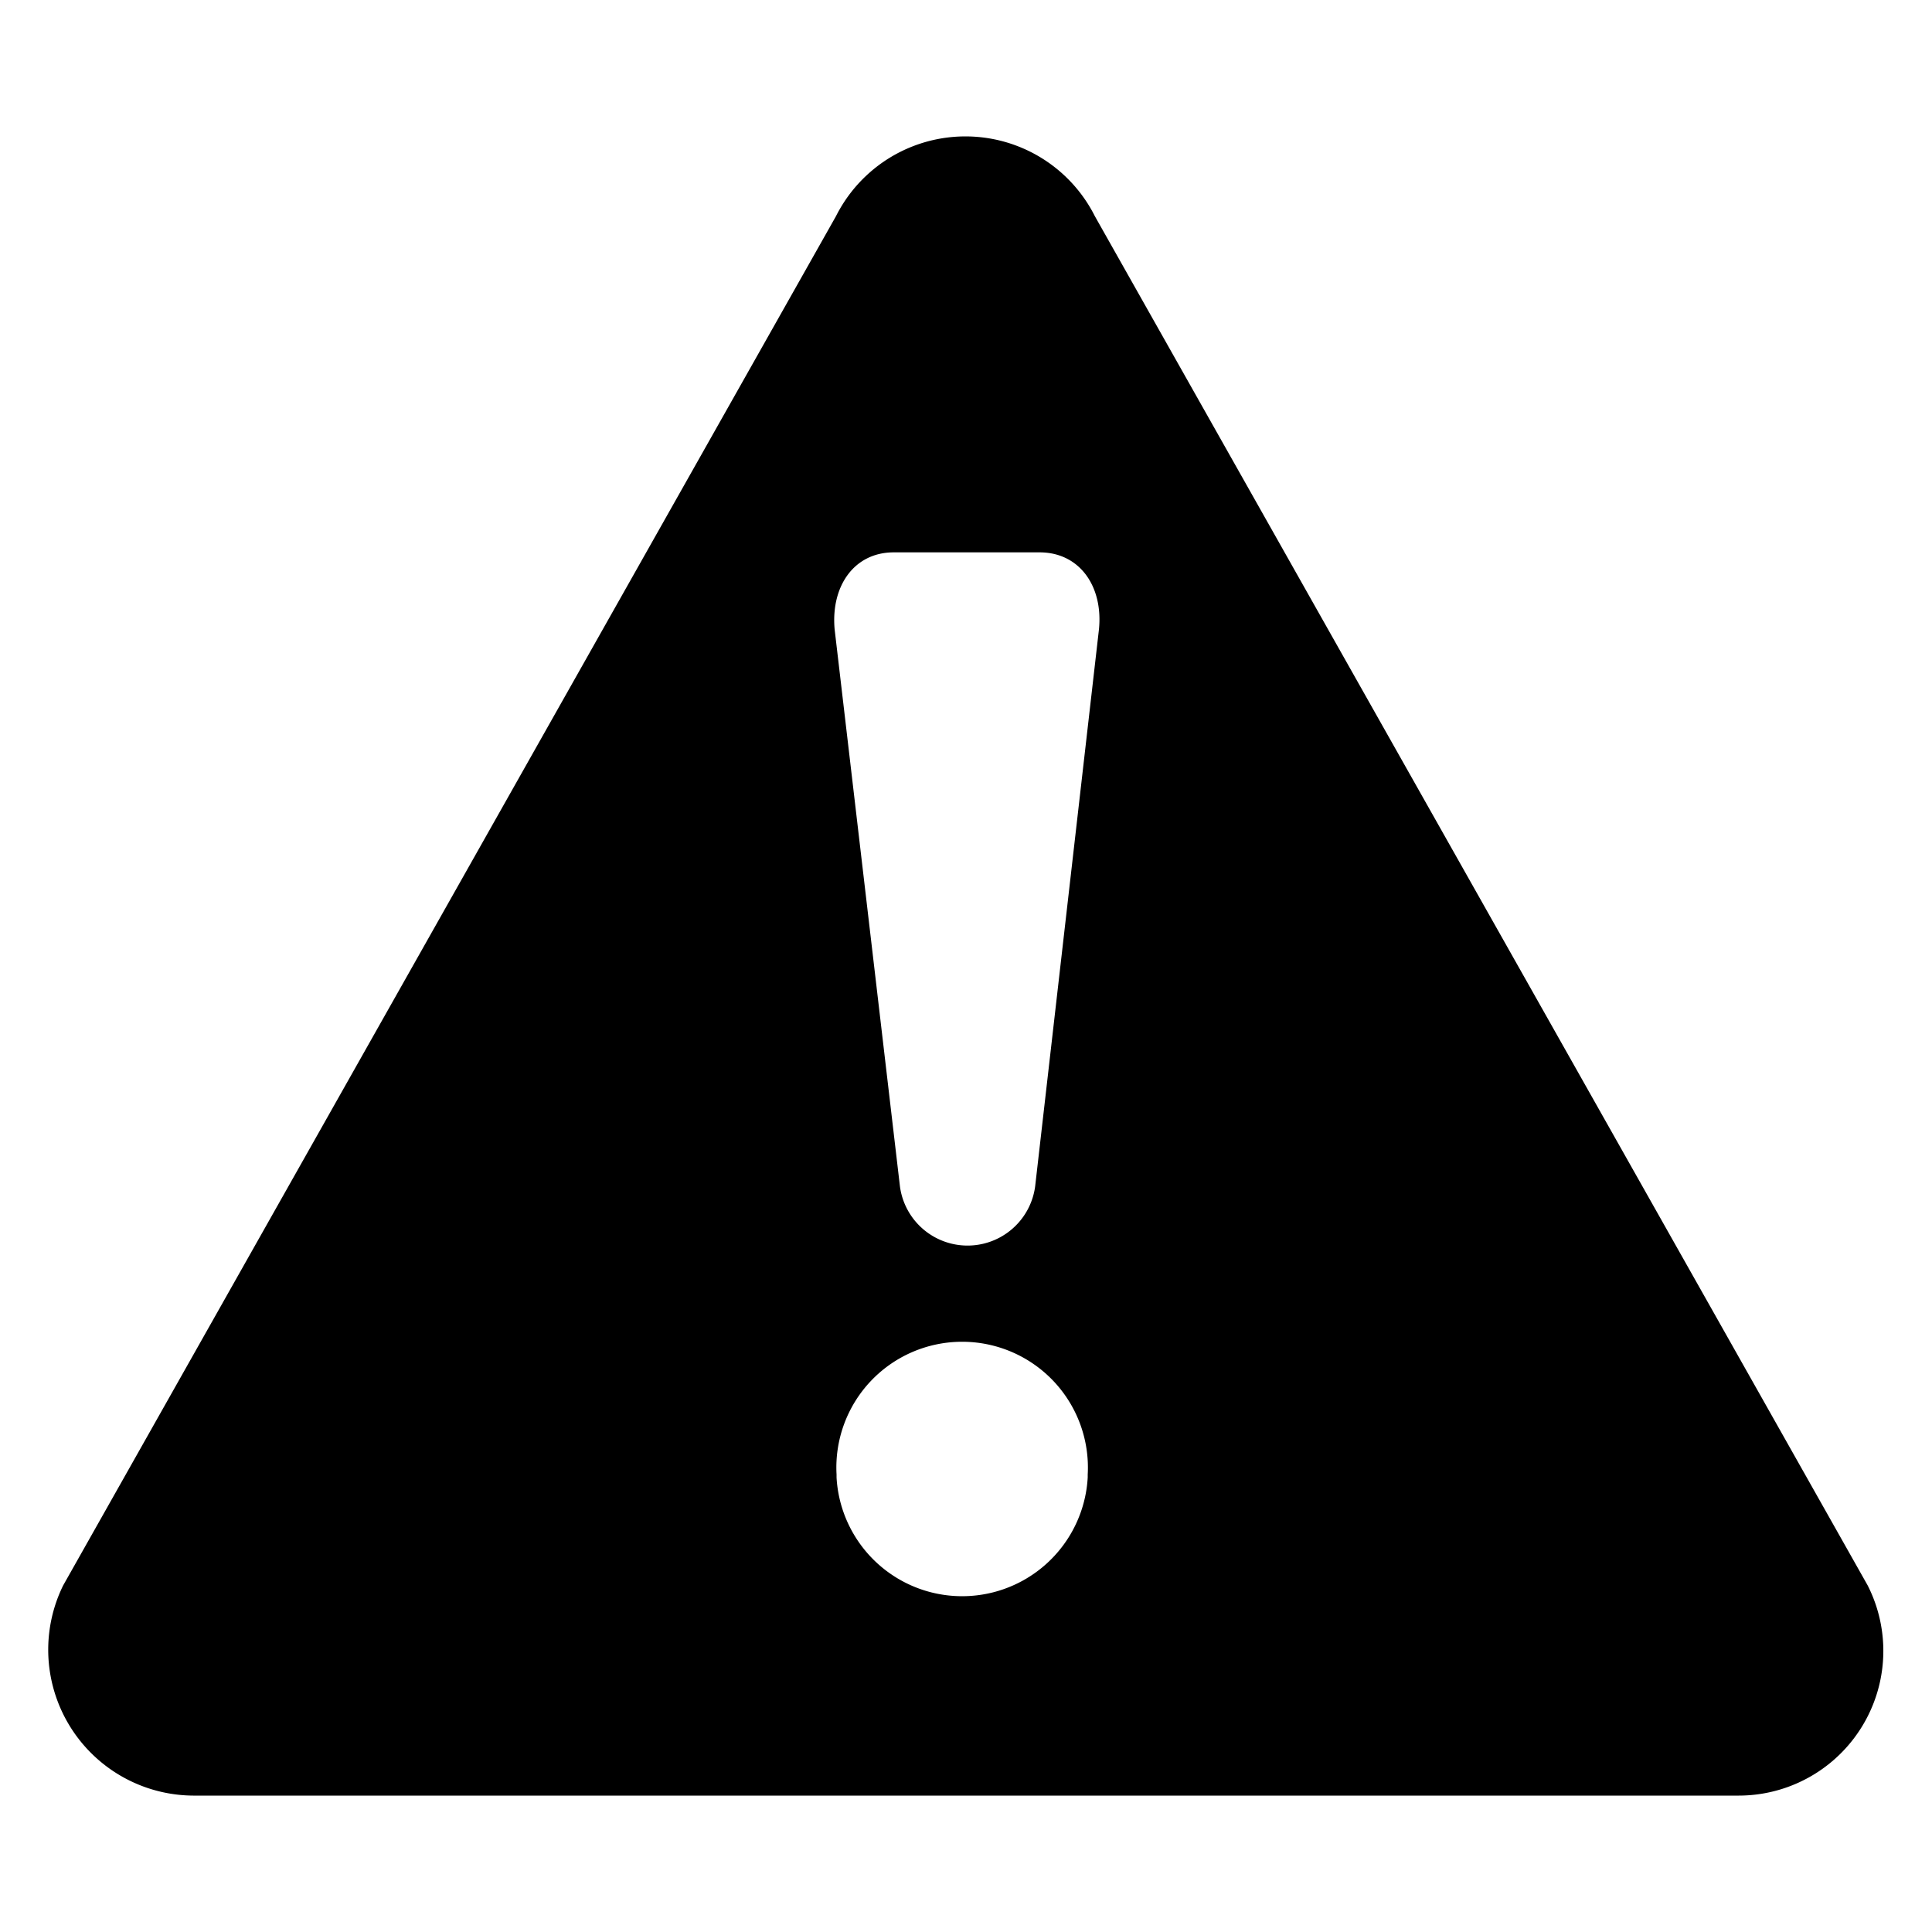 <svg xmlns="http://www.w3.org/2000/svg" viewBox="0 0 100 100"><g id="Layer_1" data-name="Layer 1"><path d="M10,92.94H90a7.49,7.49,0,0,0,6.67-10.88l-40-70.87a7.5,7.5,0,0,0-13.4,0l-40,70.87A7.55,7.55,0,0,0,10,92.94ZM56.3,76.47a6.51,6.51,0,0,1-13,0v-.15a6.51,6.51,0,1,1,13,0Zm-10-47.88h7.51c2.07,0,3.3,1.76,3.07,4l-3.3,28.81a3.53,3.53,0,0,1-7,0L43.2,32.57C43,30.35,44.2,28.59,46.26,28.59Z"/></g></svg>